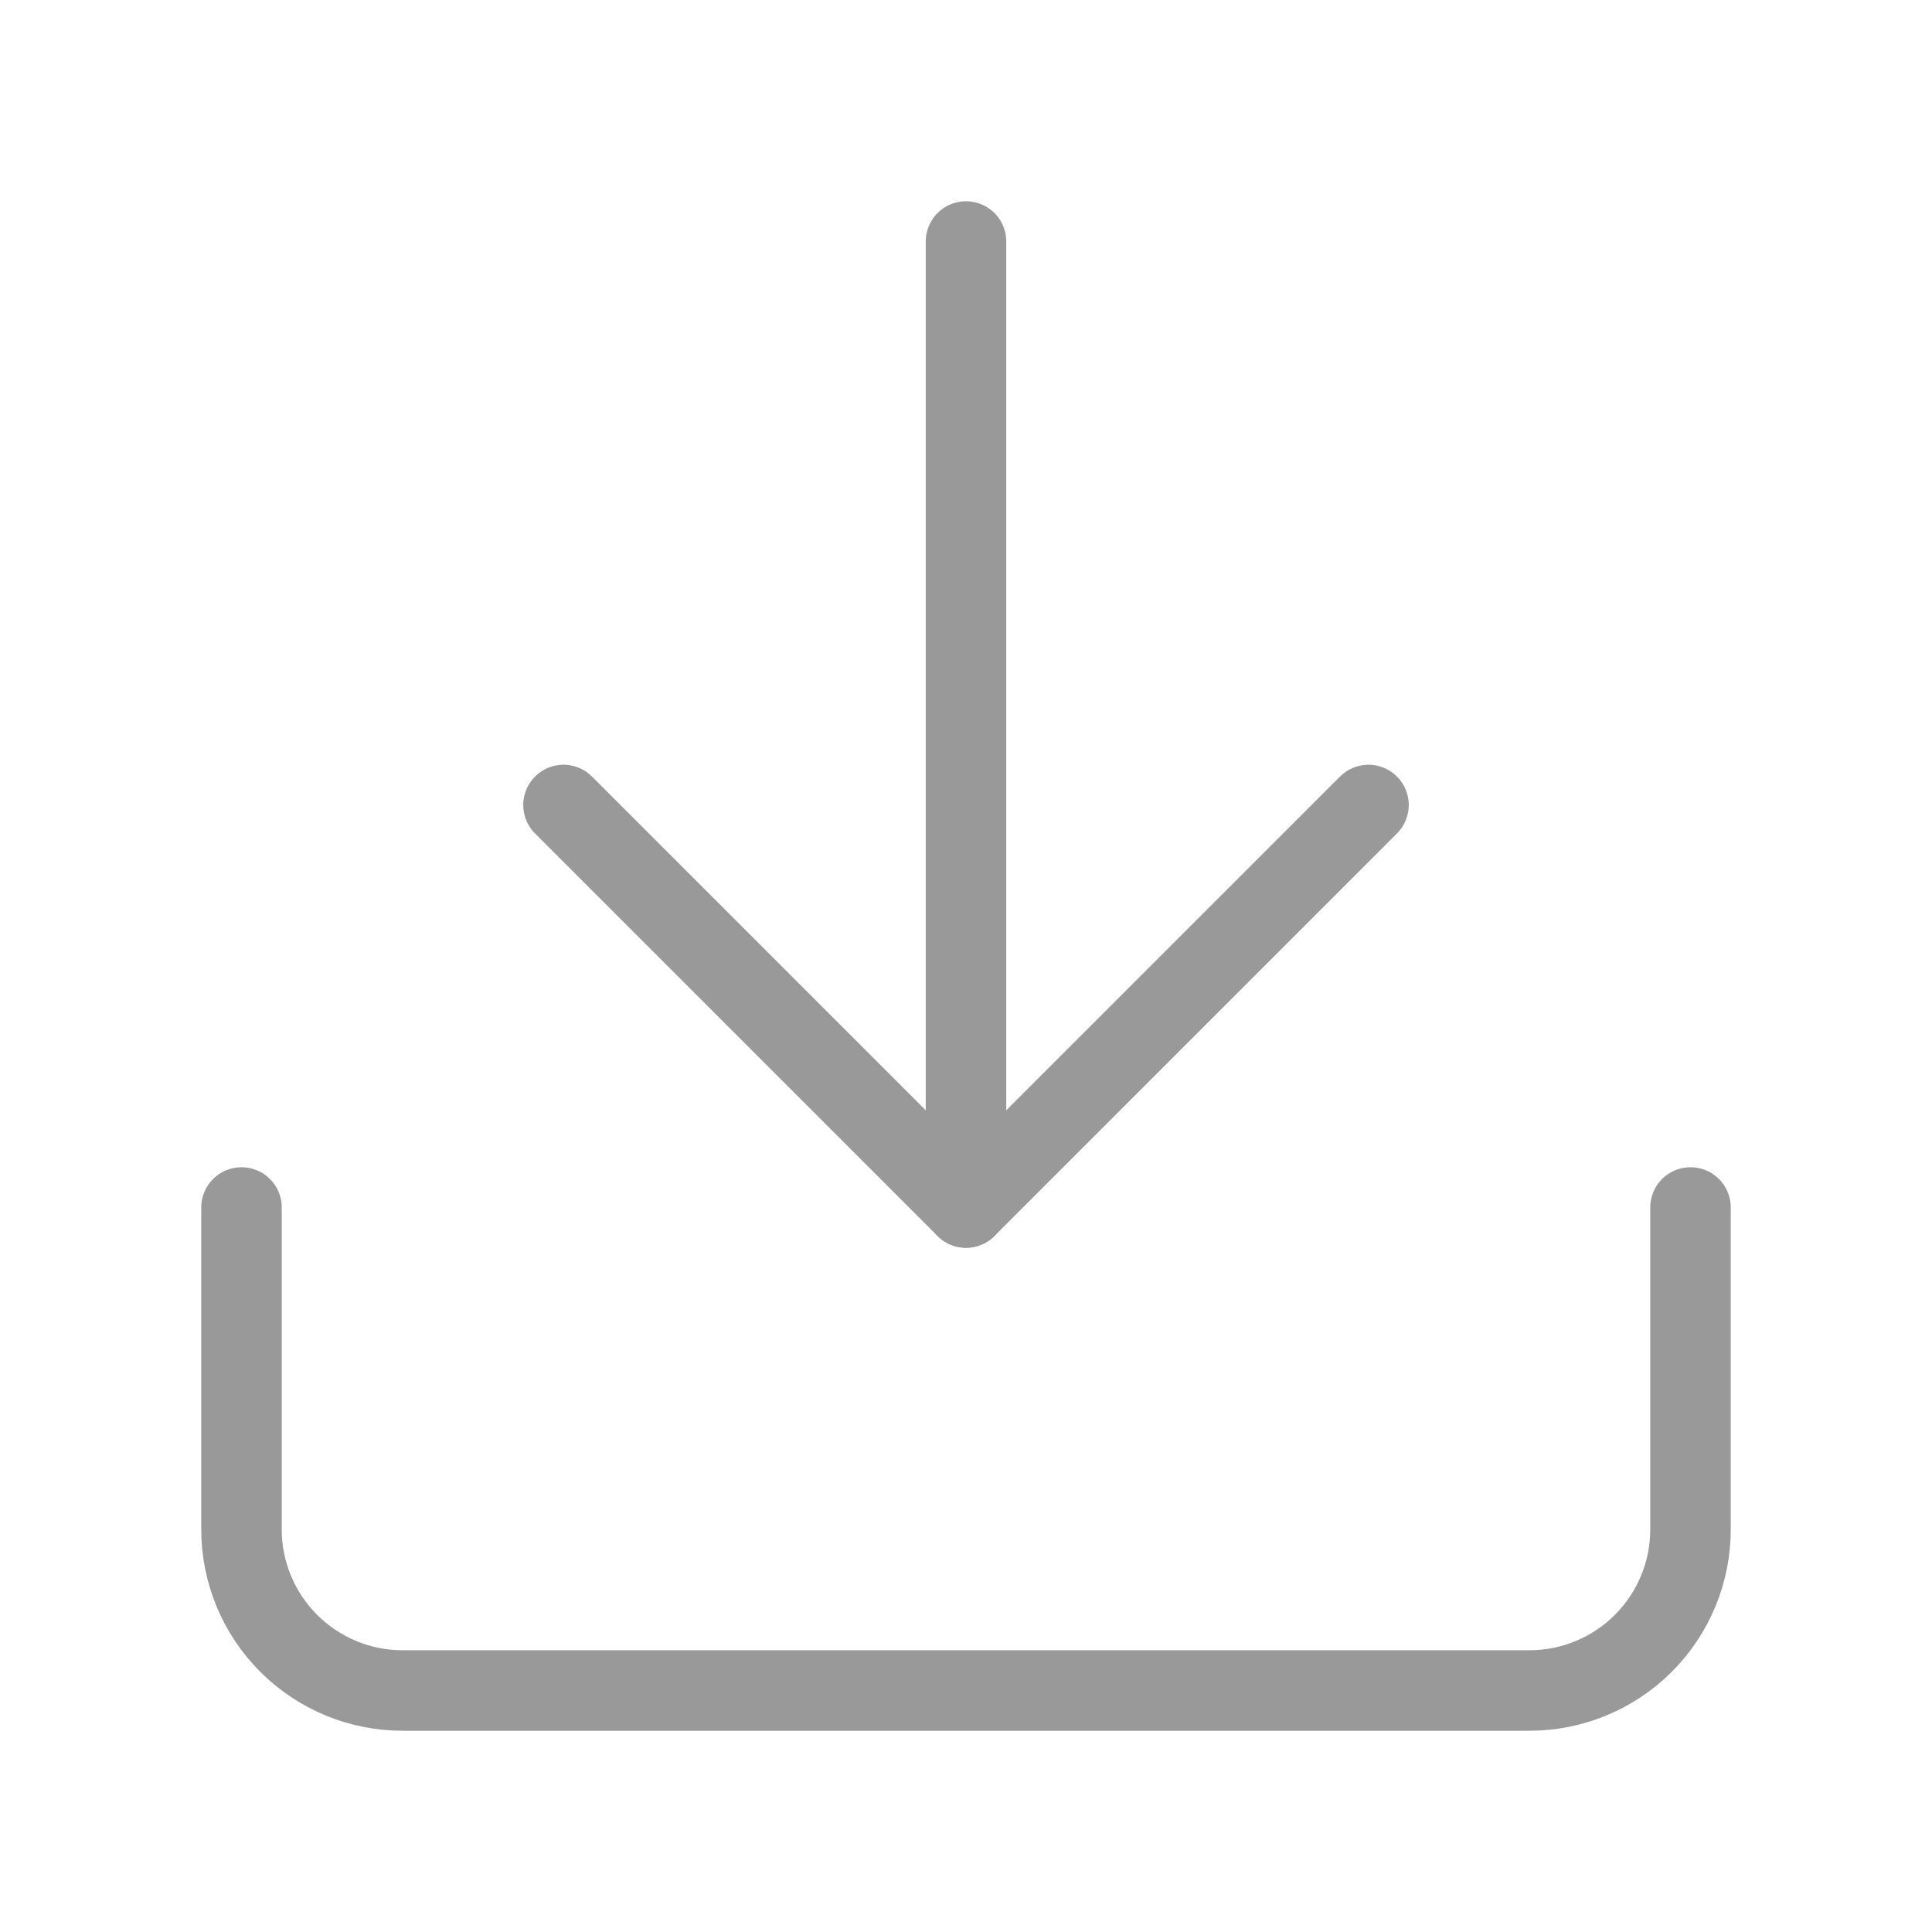 <svg width="24" height="24" viewBox="0 0 24 24" fill="none" xmlns="http://www.w3.org/2000/svg">
    <g id="log-in">
        <path id="Vector"
              d="M21 15L21 19C21 19.53 20.789 20.039 20.414 20.414C20.039 20.789 19.53 21 19 21L5 21C4.47 21 3.961 20.789 3.586 20.414C3.211 20.039 3 19.53 3 19L3 15"
              stroke="#999" stroke-linecap="round" stroke-linejoin="round"/>
        <path id="Vector_2" d="M7 10L12 15L17 10" stroke="#999" stroke-linecap="round" stroke-linejoin="round"/>
        <path id="Vector_3" d="M12 15L12 3" stroke="#999" stroke-linecap="round" stroke-linejoin="round"/>
    </g>
</svg>
